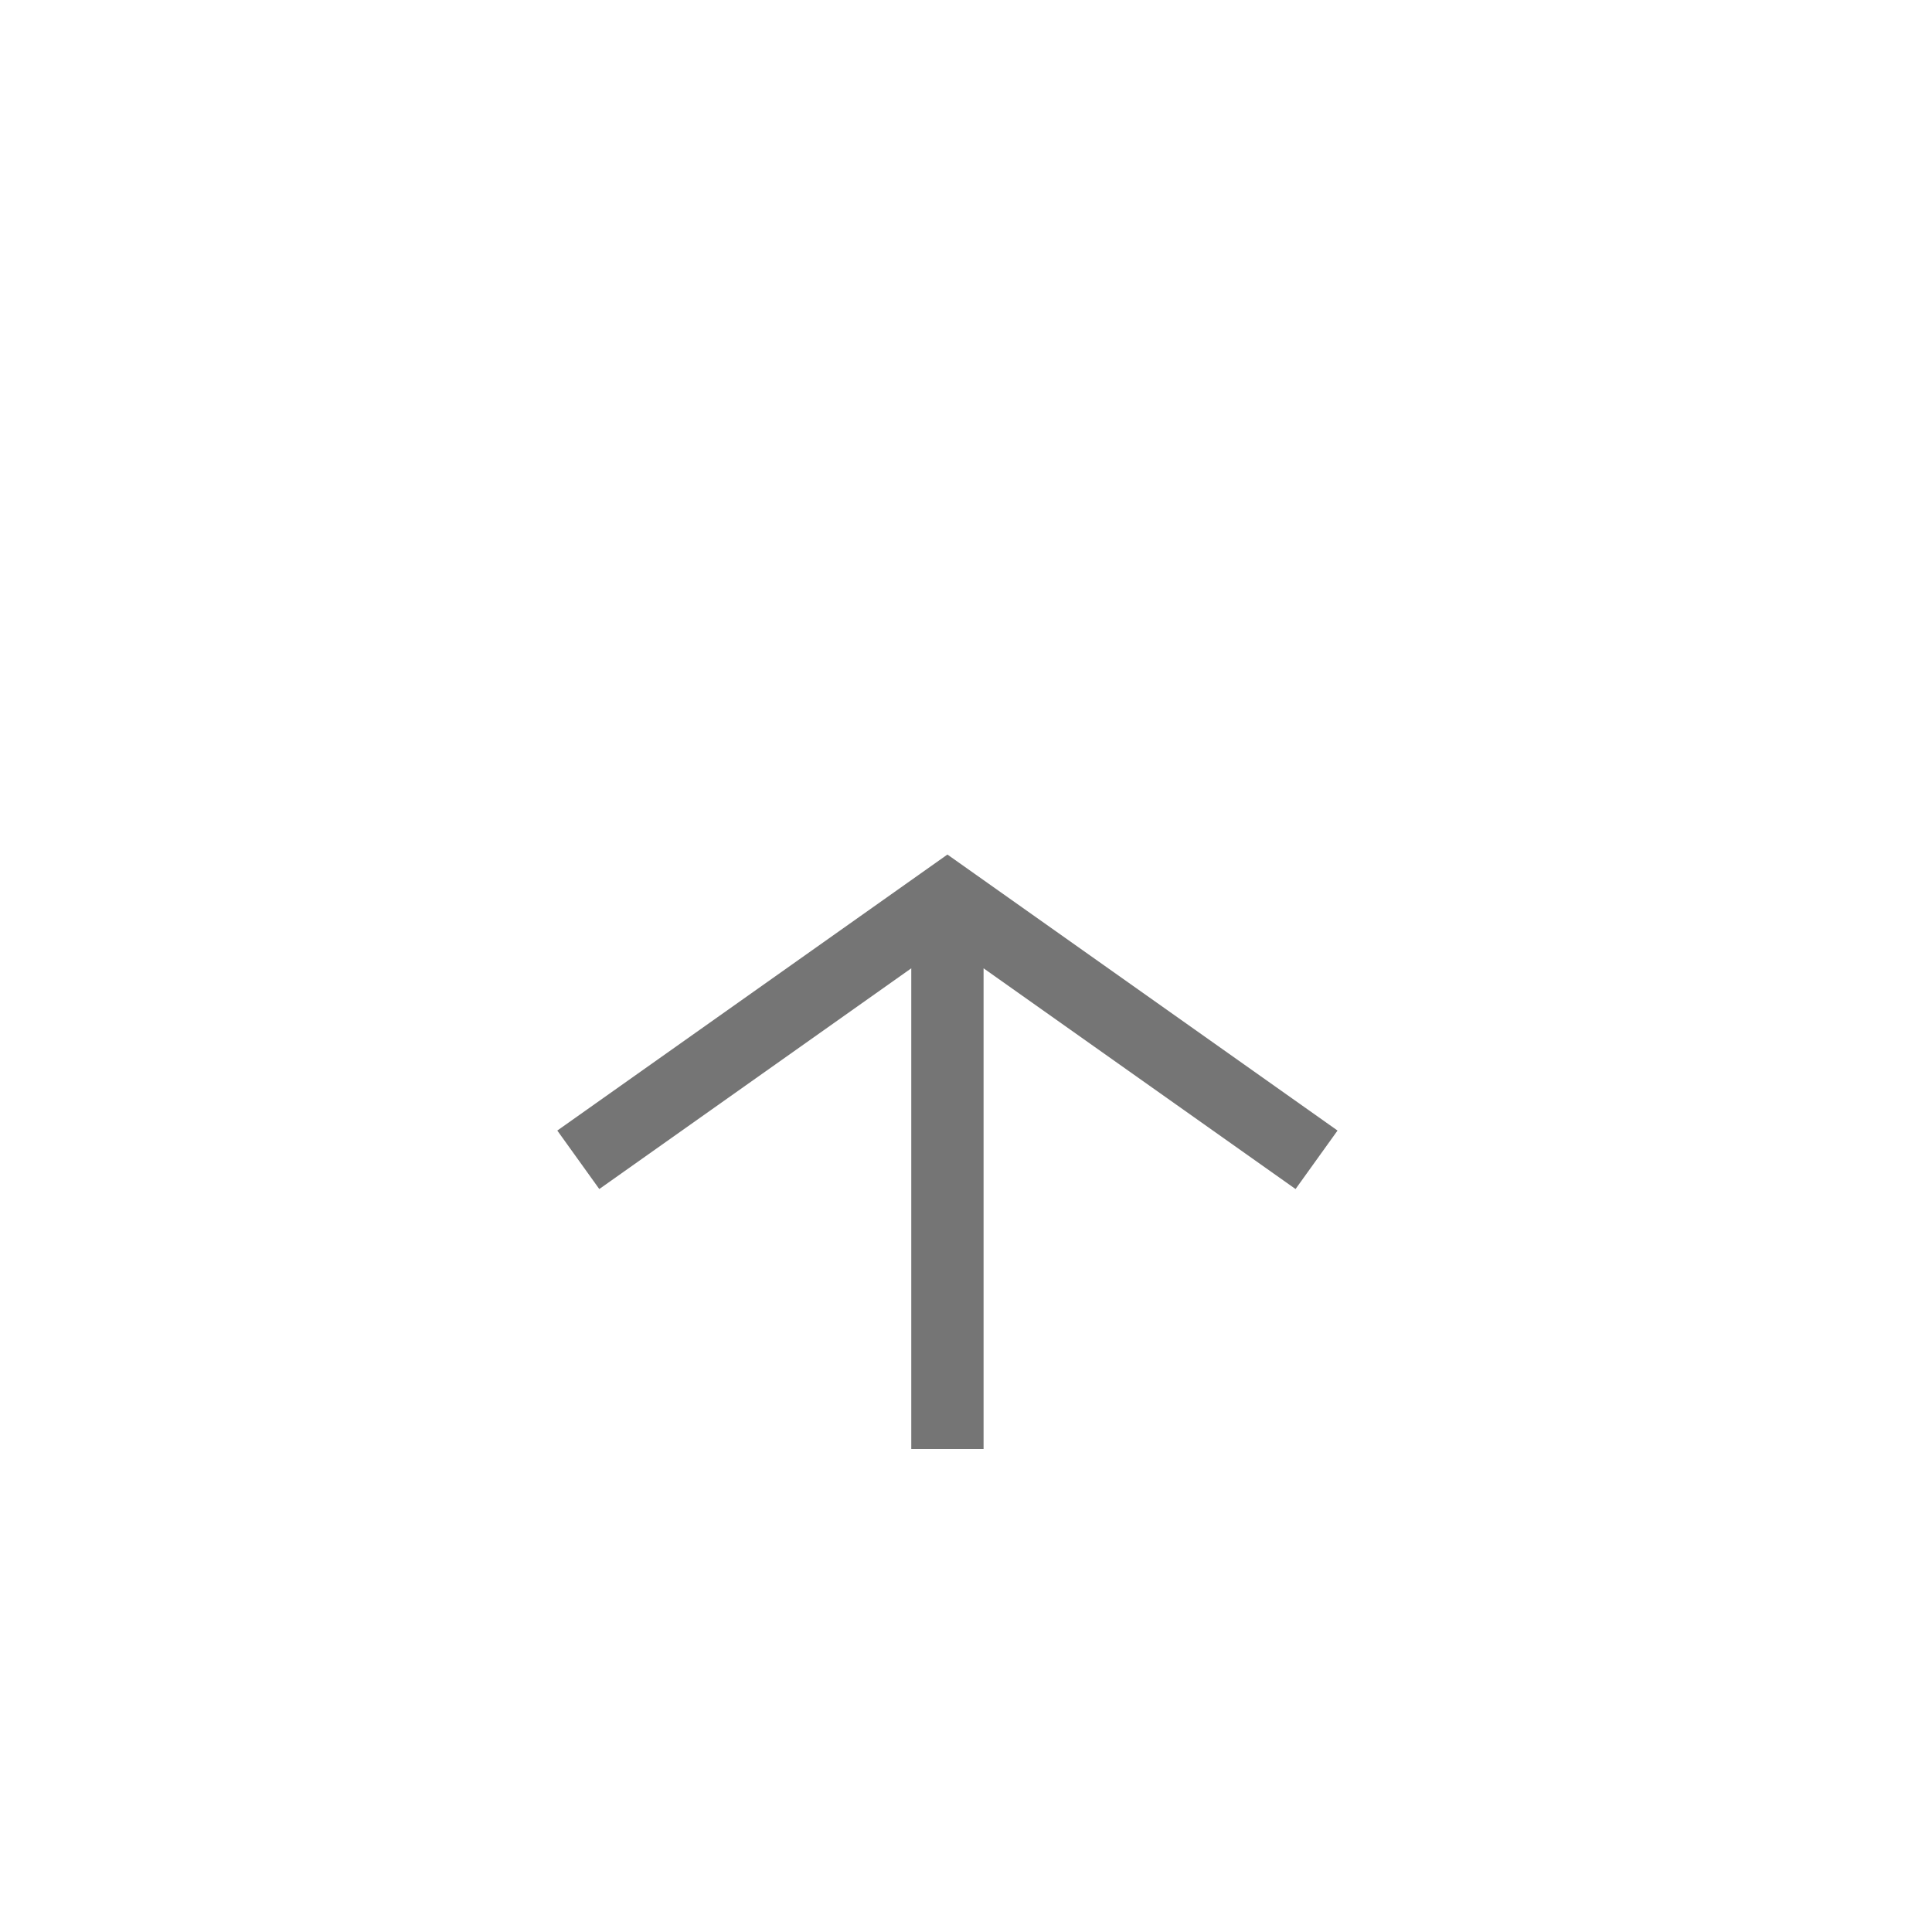 <svg width="52" height="52" viewBox="0 0 52 52" fill="none" xmlns="http://www.w3.org/2000/svg">
<path fill-rule="evenodd" clip-rule="evenodd" d="M36 30.429L25.5 23L15 30.429L16.13 32.003L24.527 26.062L24.527 39L26.473 39L26.473 26.062L34.87 32.003L36 30.429Z" fill="#757575"/>
</svg>
